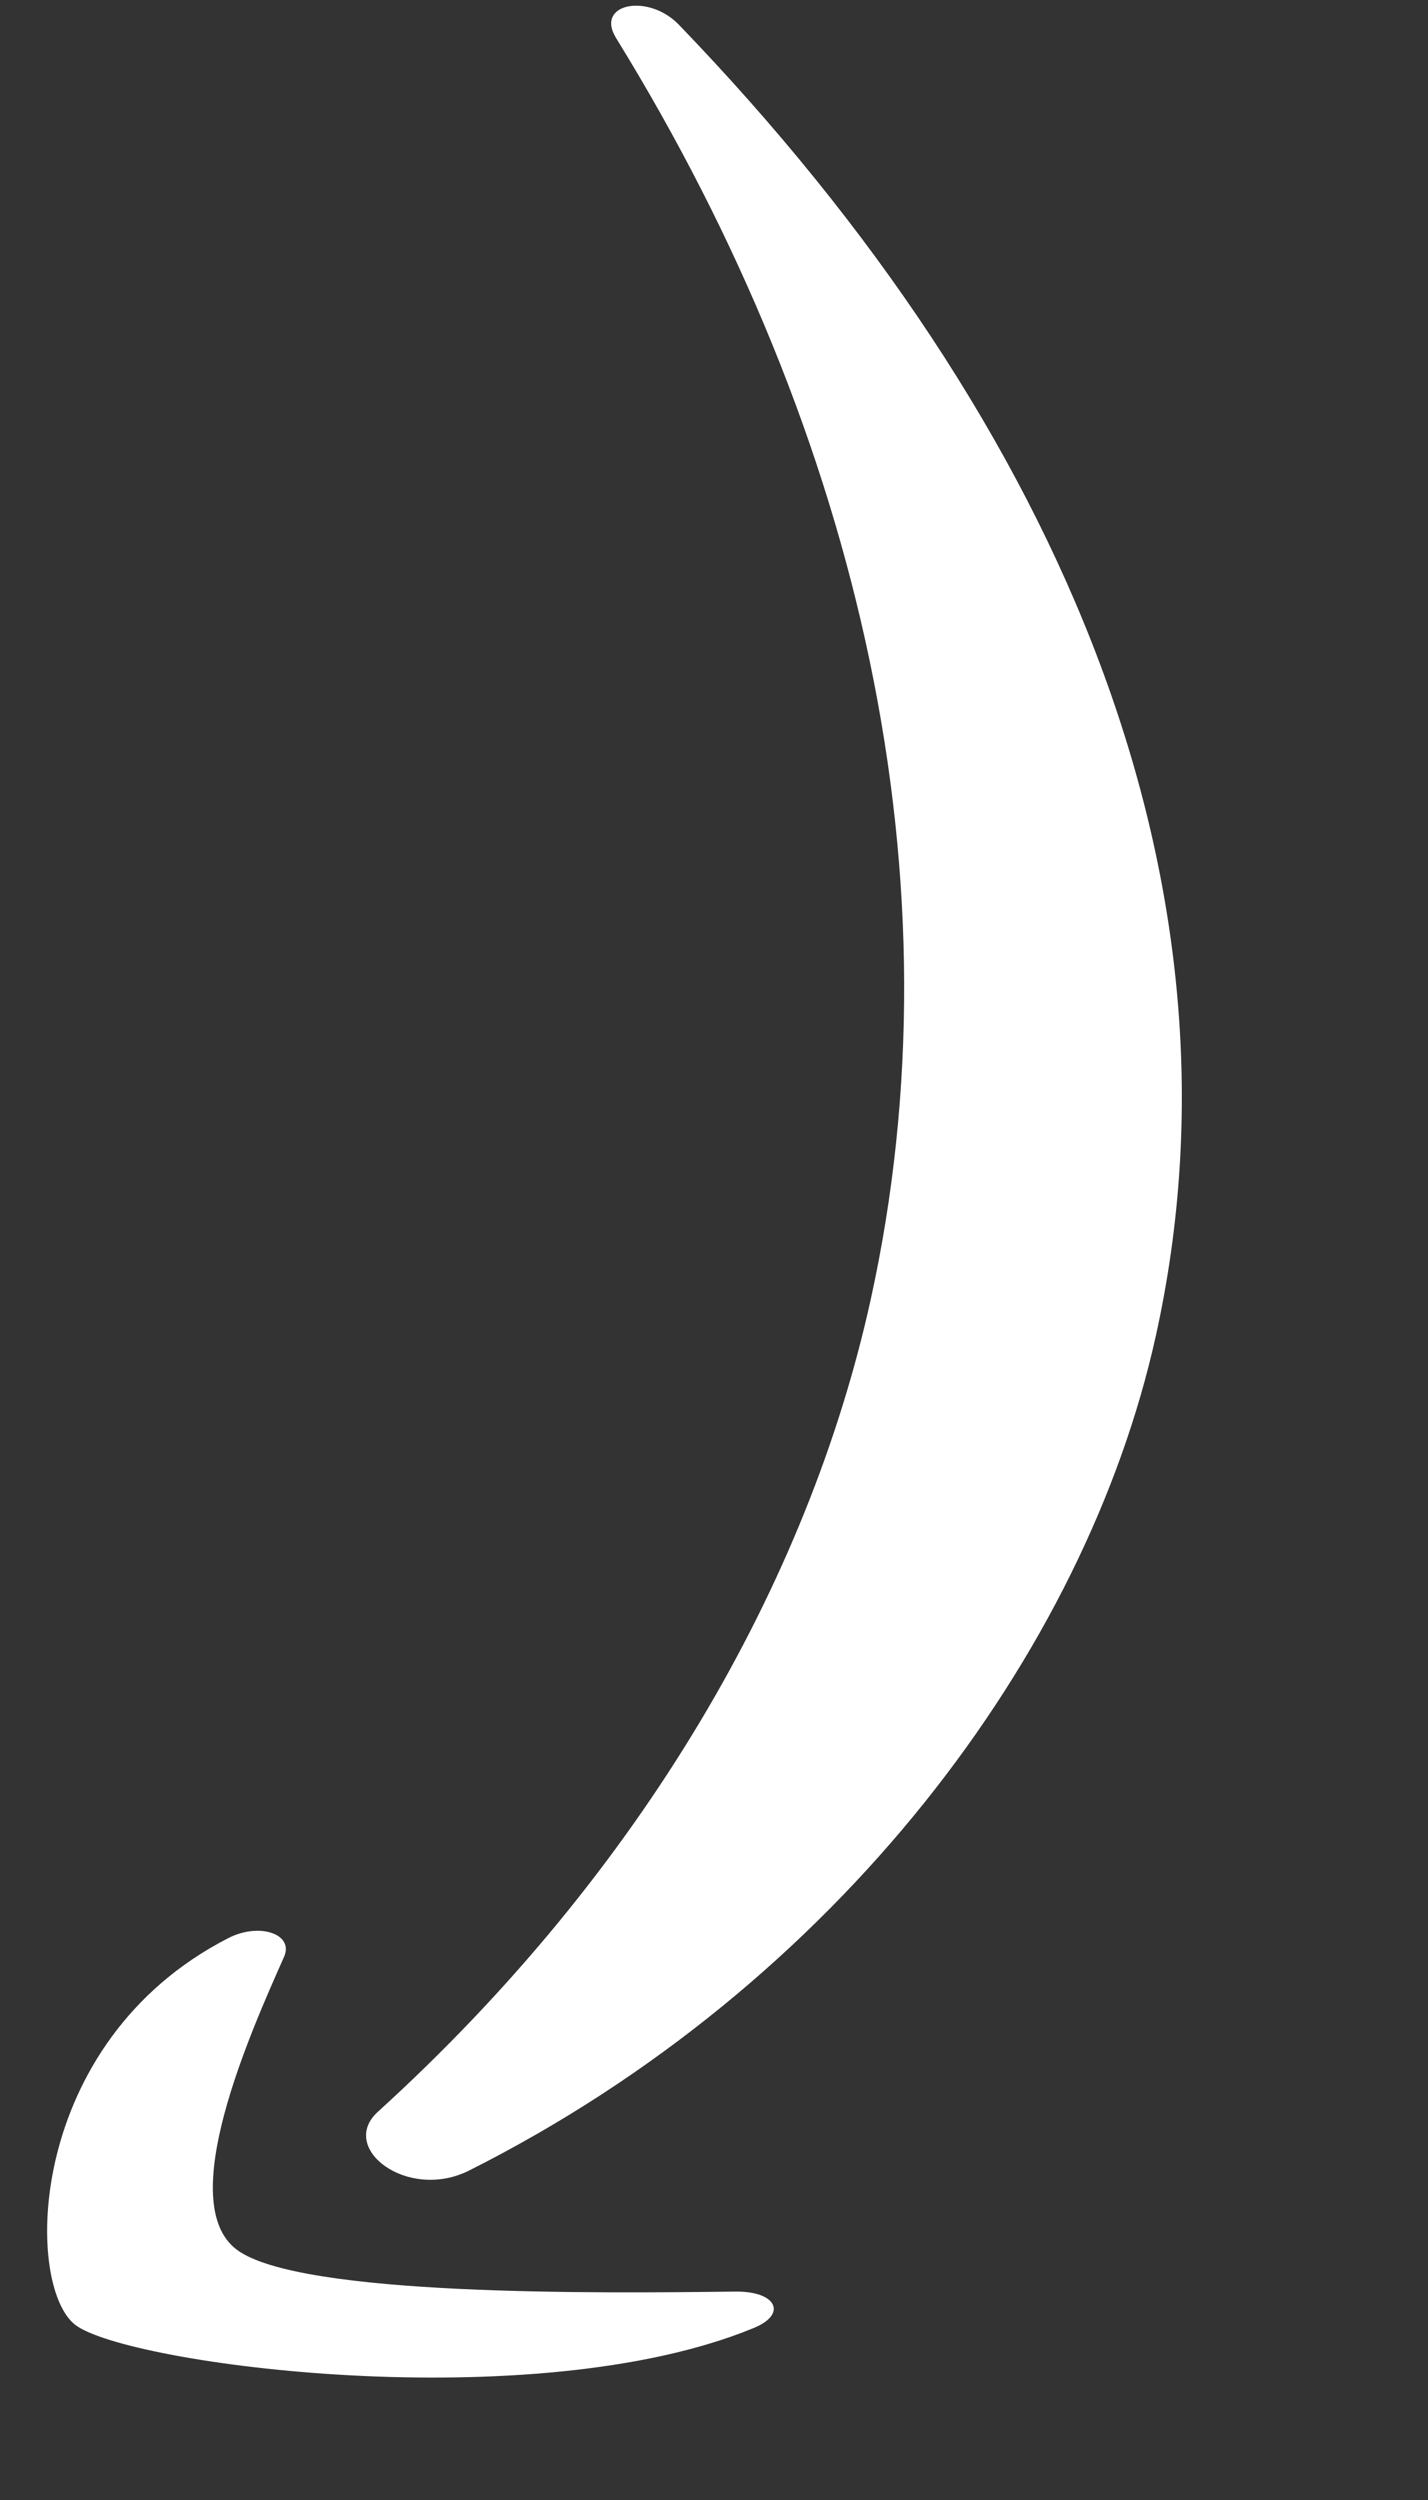 <svg width="36" height="63" viewBox="0 0 36 63" fill="none" xmlns="http://www.w3.org/2000/svg"><rect x="0" y="0" width="36" height="63" fill="#333333" stroke="none"/><path fill-rule="evenodd" clip-rule="evenodd" d="M11.819 54.701C21.115 50.028 27.372 41.661 29.14 33.658C31.619 22.437 26.932 10.806 17.113 0.622C16.341 -0.179 14.989 0.087 15.534 0.963C21.712 10.978 24.272 22.24 21.945 32.774C20.375 39.879 16.198 47.154 9.526 53.217C8.518 54.133 10.271 55.472 11.819 54.701Z" fill="white"/><path fill-rule="evenodd" clip-rule="evenodd" d="M5.968 56.691C4.394 55.51 6.306 51.236 7.159 49.317C7.423 48.733 6.529 48.437 5.749 48.844C0.652 51.458 0.604 57.585 1.897 58.586C3.199 59.589 13.458 60.954 19.005 58.664C19.857 58.313 19.572 57.736 18.543 57.748C15.151 57.788 7.549 57.879 5.968 56.691Z" fill="white"/></svg>